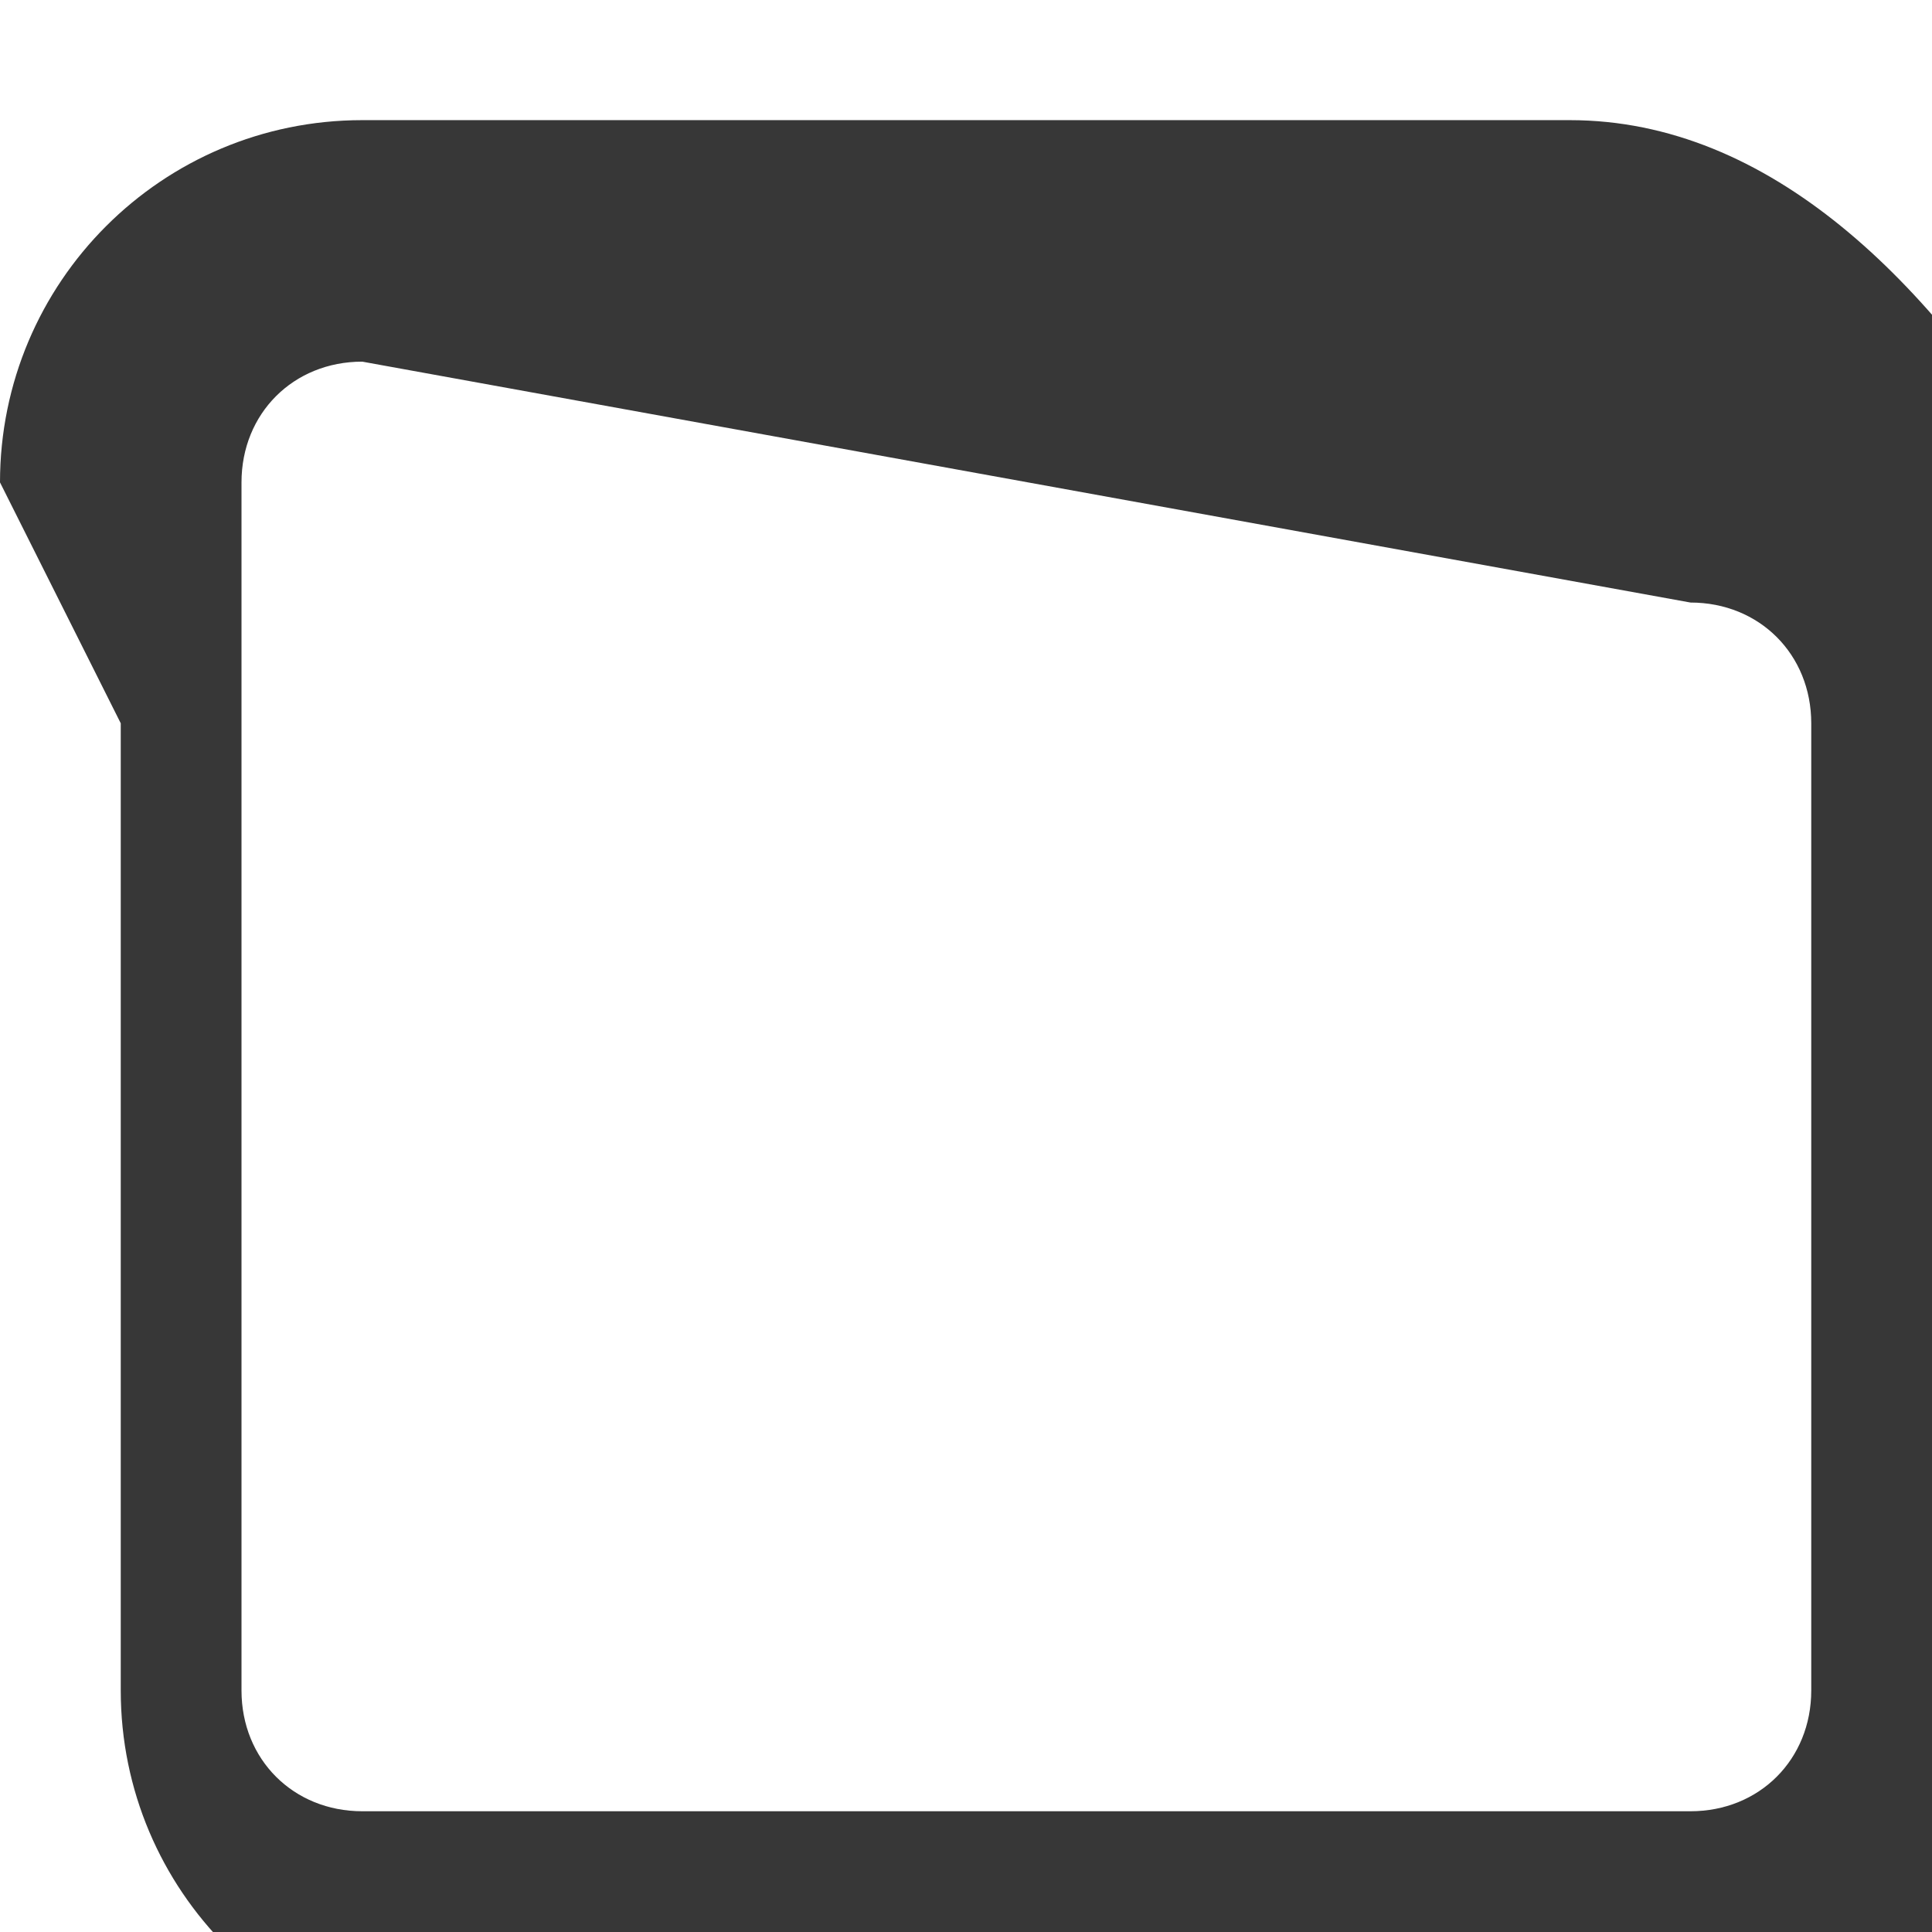 <?xml version="1.0" encoding="UTF-8" standalone="no"?>
<svg
   width="16px"
   height="16px"
   version="1.1"
   viewBox="0 0 16 16"
   id="svg1"
   sodipodi:docname="aspect-ratio-5to4-symbolic.svg"
   inkscape:version="1.4 (e7c3feb100, 2024-10-09)"
   xmlns:inkscape="http://www.inkscape.org/namespaces/inkscape"
   xmlns:sodipodi="http://sodipodi.sourceforge.net/DTD/sodipodi-0.dtd"
   xmlns="http://www.w3.org/2000/svg"
   xmlns:svg="http://www.w3.org/2000/svg">
  <defs
     id="defs1">
    <inkscape:path-effect
       effect="join_type"
       id="path-effect1"
       is_visible="true"
       lpeversion="1"
       linecap_type="round"
       line_width="2"
       linejoin_type="round"
       miter_limit="100"
       attempt_force_join="true" />
  </defs>
  <sodipodi:namedview
     id="namedview1"
     pagecolor="#ffffff"
     bordercolor="#000000"
     borderopacity="0.25"
     inkscape:showpageshadow="2"
     inkscape:pageopacity="0.0"
     inkscape:pagecheckerboard="0"
     inkscape:deskcolor="#d1d1d1"
     showgrid="true"
     inkscape:zoom="74.0625"
     inkscape:cx="7.9932489"
     inkscape:cy="8"
     inkscape:window-width="5120"
     inkscape:window-height="1371"
     inkscape:window-x="0"
     inkscape:window-y="0"
     inkscape:window-maximized="1"
     inkscape:current-layer="svg1">
    <inkscape:grid
       id="grid1"
       units="px"
       originx="0"
       originy="0"
       spacingx="1"
       spacingy="1"
       empcolor="#0099e5"
       empopacity="0.302"
       color="#0099e5"
       opacity="0.149"
       empspacing="5"
       enabled="true"
       visible="true" />
  </sodipodi:namedview>
  <path
     x="1"
     y="1.995"
     width="14"
     height="12.01"
     rx="2"
     ry="2"
     fill="none"
     stroke="#373737"
     stroke-linejoin="round"
     stroke-miterlimit="12.8"
     stroke-width="2"
     id="rect1"
     inkscape:path-effect="#path-effect1"
     style="fill:#373737;fill-rule:nonzero;stroke:none"
     sodipodi:type="rect"
     d="m 13,2.995 c 0.571,0 1,0.429 1,1 v 8.01 c 0,0.571 -0.429,1 -1,1 H 3 c -0.571,0 -1,-0.429 -1,-1 V 3.995 c 0,-0.571 0.429,-1 1,-1 z m -13,1 v 8.01 c 0,1.658 1.342,3 3,3 h 10 c 1.658,0 3,-1.342 3,-3 V 3.995 C 16,2.337 14.658,0.995 13,0.995 H 3 c -1.658,0 -3,1.342 -3,3 z" />
</svg>
